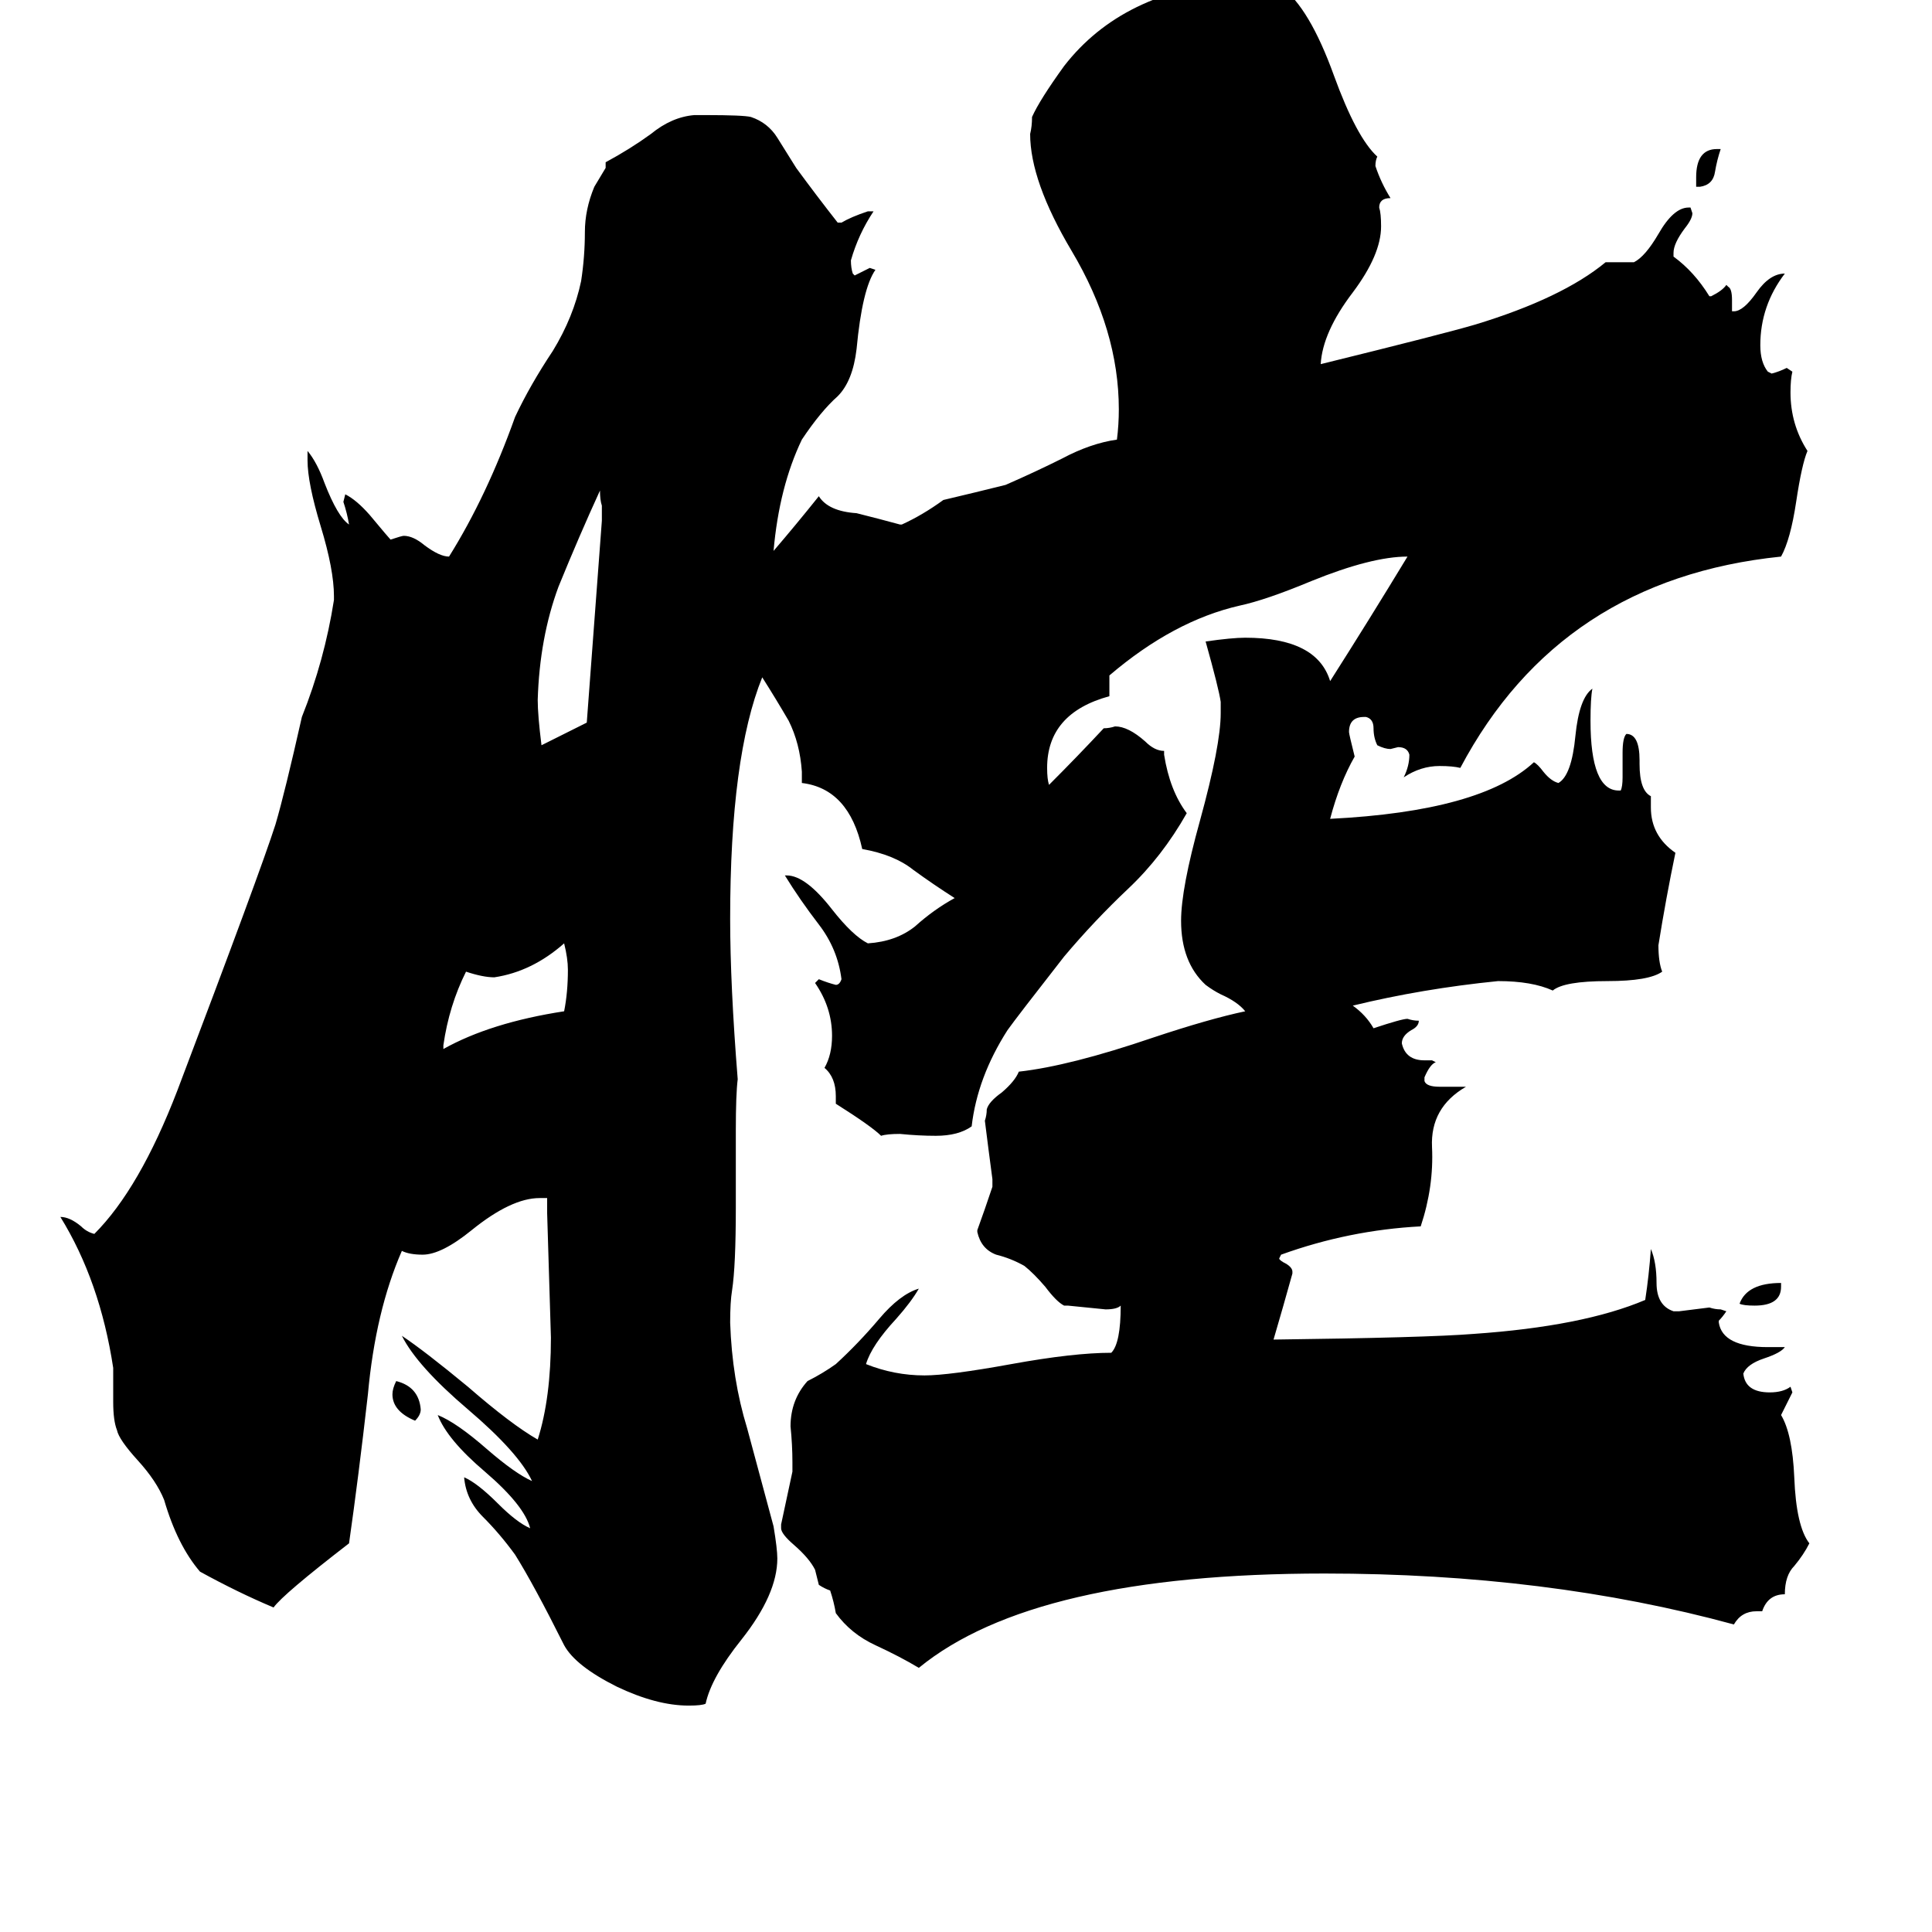 <svg xmlns="http://www.w3.org/2000/svg" viewBox="0 -800 1024 1024">
	<path fill="#000000" d="M901 -701H899V-706Q899 -721 910 -721H912Q910 -715 909 -709Q908 -702 901 -701ZM944 -120V-118Q944 -108 930 -108Q924 -108 922 -109Q926 -120 944 -120ZM220 -47Q208 -52 208 -61Q208 -64 210 -68Q222 -65 223 -53Q223 -50 220 -47ZM235 -246V-244Q260 -258 299 -264Q301 -274 301 -286Q301 -292 299 -300Q282 -285 262 -282Q256 -282 247 -285Q238 -267 235 -246ZM311 -417Q315 -470 319 -524Q319 -528 319 -532Q318 -535 318 -540Q307 -516 296 -489Q286 -462 285 -429Q285 -421 287 -405Q299 -411 311 -417ZM934 54H931Q923 54 919 61Q820 34 702 34Q548 34 487 84Q477 78 464 72Q451 66 443 55Q442 49 440 43Q437 42 434 40L432 32Q429 26 421 19Q414 13 414 10V8Q417 -6 420 -20V-25Q420 -34 419 -44Q419 -58 428 -68Q436 -72 443 -77Q455 -88 466 -101Q477 -114 487 -117Q483 -110 475 -101Q462 -87 459 -77Q474 -71 490 -71Q503 -71 536 -77Q569 -83 589 -83Q594 -88 594 -108Q592 -106 586 -106Q576 -107 566 -108H564Q560 -110 554 -118Q548 -125 543 -129Q536 -133 528 -135Q520 -138 518 -147V-148Q522 -159 526 -171V-175Q524 -190 522 -206Q523 -209 523 -212Q524 -216 531 -221Q538 -227 540 -232Q567 -235 611 -250Q641 -260 660 -264Q656 -269 647 -273Q643 -275 639 -278Q626 -290 626 -312Q626 -329 636 -365Q647 -405 647 -422V-428Q646 -435 639 -460Q653 -462 660 -462Q698 -462 705 -439Q726 -472 746 -505Q727 -505 695 -492Q671 -482 657 -479Q622 -471 588 -442V-431Q555 -422 555 -393Q555 -387 556 -384Q571 -399 585 -414Q588 -414 591 -415Q598 -415 607 -407Q612 -402 617 -402V-400Q620 -381 629 -369Q616 -346 598 -329Q580 -312 564 -293Q539 -261 534 -254Q518 -229 515 -203Q508 -198 496 -198Q487 -198 477 -199Q470 -199 467 -198Q462 -203 443 -215V-219Q443 -229 437 -234Q441 -241 441 -251Q441 -266 432 -279L434 -281Q439 -279 443 -278Q445 -278 446 -281Q444 -297 434 -310Q424 -323 416 -336H417Q427 -336 441 -318Q452 -304 460 -300Q475 -301 485 -309Q495 -318 506 -324Q495 -331 484 -339Q474 -347 457 -350Q450 -382 425 -385V-391Q424 -406 418 -418Q411 -430 404 -441Q387 -399 387 -313Q387 -278 391 -228Q390 -220 390 -201V-160Q390 -129 388 -116Q387 -110 387 -99Q388 -69 396 -43Q403 -17 410 9Q412 21 412 26Q412 45 393 69Q377 89 374 103Q372 104 365 104Q348 104 327 94Q305 83 299 72Q283 40 273 24Q265 13 256 4Q247 -5 246 -17Q253 -14 264 -3Q274 7 281 10Q278 -2 257 -20Q237 -37 232 -50Q242 -46 258 -32Q273 -19 282 -15Q275 -30 248 -53Q221 -76 213 -92Q225 -84 248 -65Q271 -45 285 -37Q292 -59 292 -91Q291 -124 290 -157V-165H286Q271 -165 250 -148Q234 -135 224 -135Q217 -135 213 -137Q199 -105 195 -61Q190 -17 185 18Q150 45 145 52Q126 44 106 33Q94 19 87 -5Q83 -15 73 -26Q63 -37 62 -42Q60 -47 60 -57V-75Q53 -121 32 -155Q37 -155 43 -150Q46 -147 50 -146Q74 -170 94 -222Q138 -338 146 -363Q151 -380 160 -420Q172 -450 177 -482V-484Q177 -498 170 -521Q163 -544 163 -556V-561Q168 -555 172 -544Q179 -526 185 -522Q184 -528 182 -534L183 -538Q189 -535 196 -527Q206 -515 207 -514Q213 -516 214 -516Q219 -516 225 -511Q233 -505 238 -505Q258 -537 273 -579Q281 -596 293 -614Q304 -632 308 -651Q310 -664 310 -677Q310 -689 315 -701Q318 -706 321 -711V-714Q334 -721 345 -729Q356 -738 368 -739H374Q394 -739 398 -738Q407 -735 412 -727Q417 -719 422 -711Q433 -696 444 -682H446Q451 -685 460 -688H463Q455 -676 451 -662Q451 -658 452 -655L453 -654Q457 -656 461 -658L464 -657Q457 -647 454 -615Q452 -598 444 -590Q435 -582 425 -567Q413 -542 410 -508Q422 -522 434 -537Q439 -529 454 -528Q466 -525 477 -522H478Q489 -527 500 -535Q517 -539 533 -543Q549 -550 563 -557Q578 -565 592 -567Q593 -575 593 -583Q593 -625 568 -667Q546 -704 546 -729Q547 -733 547 -738Q551 -747 564 -765Q595 -805 656 -810Q667 -810 679 -807Q694 -796 707 -760Q719 -727 730 -717Q729 -715 729 -712Q732 -703 737 -695Q731 -695 731 -690Q732 -687 732 -680Q732 -665 717 -645Q701 -624 700 -607Q765 -623 782 -628Q828 -642 851 -661H866Q872 -664 879 -676Q887 -690 895 -690H896L897 -687Q897 -684 893 -679Q887 -671 887 -666V-664Q898 -656 906 -643H907Q913 -646 915 -649L916 -648Q918 -647 918 -641V-635H919Q924 -635 931 -645Q938 -655 946 -655Q933 -638 933 -617Q933 -608 937 -603L939 -602Q943 -603 947 -605L950 -603Q949 -599 949 -592Q949 -575 958 -561Q955 -554 952 -534Q949 -514 944 -505Q827 -493 774 -393Q770 -394 763 -394Q753 -394 744 -388Q747 -394 747 -400Q746 -404 741 -404L737 -403Q734 -403 730 -405Q728 -409 728 -414Q728 -419 724 -420H723Q715 -420 715 -412Q715 -411 718 -399Q710 -385 705 -366Q785 -370 813 -396Q815 -395 818 -391Q822 -386 826 -385Q833 -389 835 -410Q837 -430 844 -435Q843 -430 843 -418Q843 -381 858 -381H859Q860 -383 860 -388V-401Q860 -409 862 -411Q869 -411 869 -397V-395Q869 -381 875 -378V-372Q875 -357 888 -348Q883 -324 879 -299Q879 -290 881 -285Q874 -280 852 -280Q829 -280 823 -275Q812 -280 794 -280Q754 -276 717 -267Q724 -262 728 -255Q743 -260 746 -260Q749 -259 752 -259Q752 -256 748 -254Q743 -251 743 -247Q745 -238 755 -238H759L761 -237Q758 -236 755 -229V-227Q756 -224 763 -224H777Q758 -213 759 -192Q760 -171 753 -150Q715 -148 679 -135L678 -133Q678 -132 682 -130Q685 -128 685 -126V-125Q680 -107 675 -90Q756 -91 781 -93Q839 -97 872 -111Q874 -124 875 -138Q878 -131 878 -120Q878 -108 887 -105H890Q898 -106 906 -107Q909 -106 912 -106L915 -105Q913 -102 911 -100V-99Q913 -86 937 -86H946Q944 -83 935 -80Q926 -77 924 -72Q925 -62 938 -62Q945 -62 949 -65L950 -62Q947 -56 944 -50Q950 -40 951 -17Q952 9 959 18Q956 24 951 30Q946 35 946 45Q937 45 934 54Z"/>
</svg>